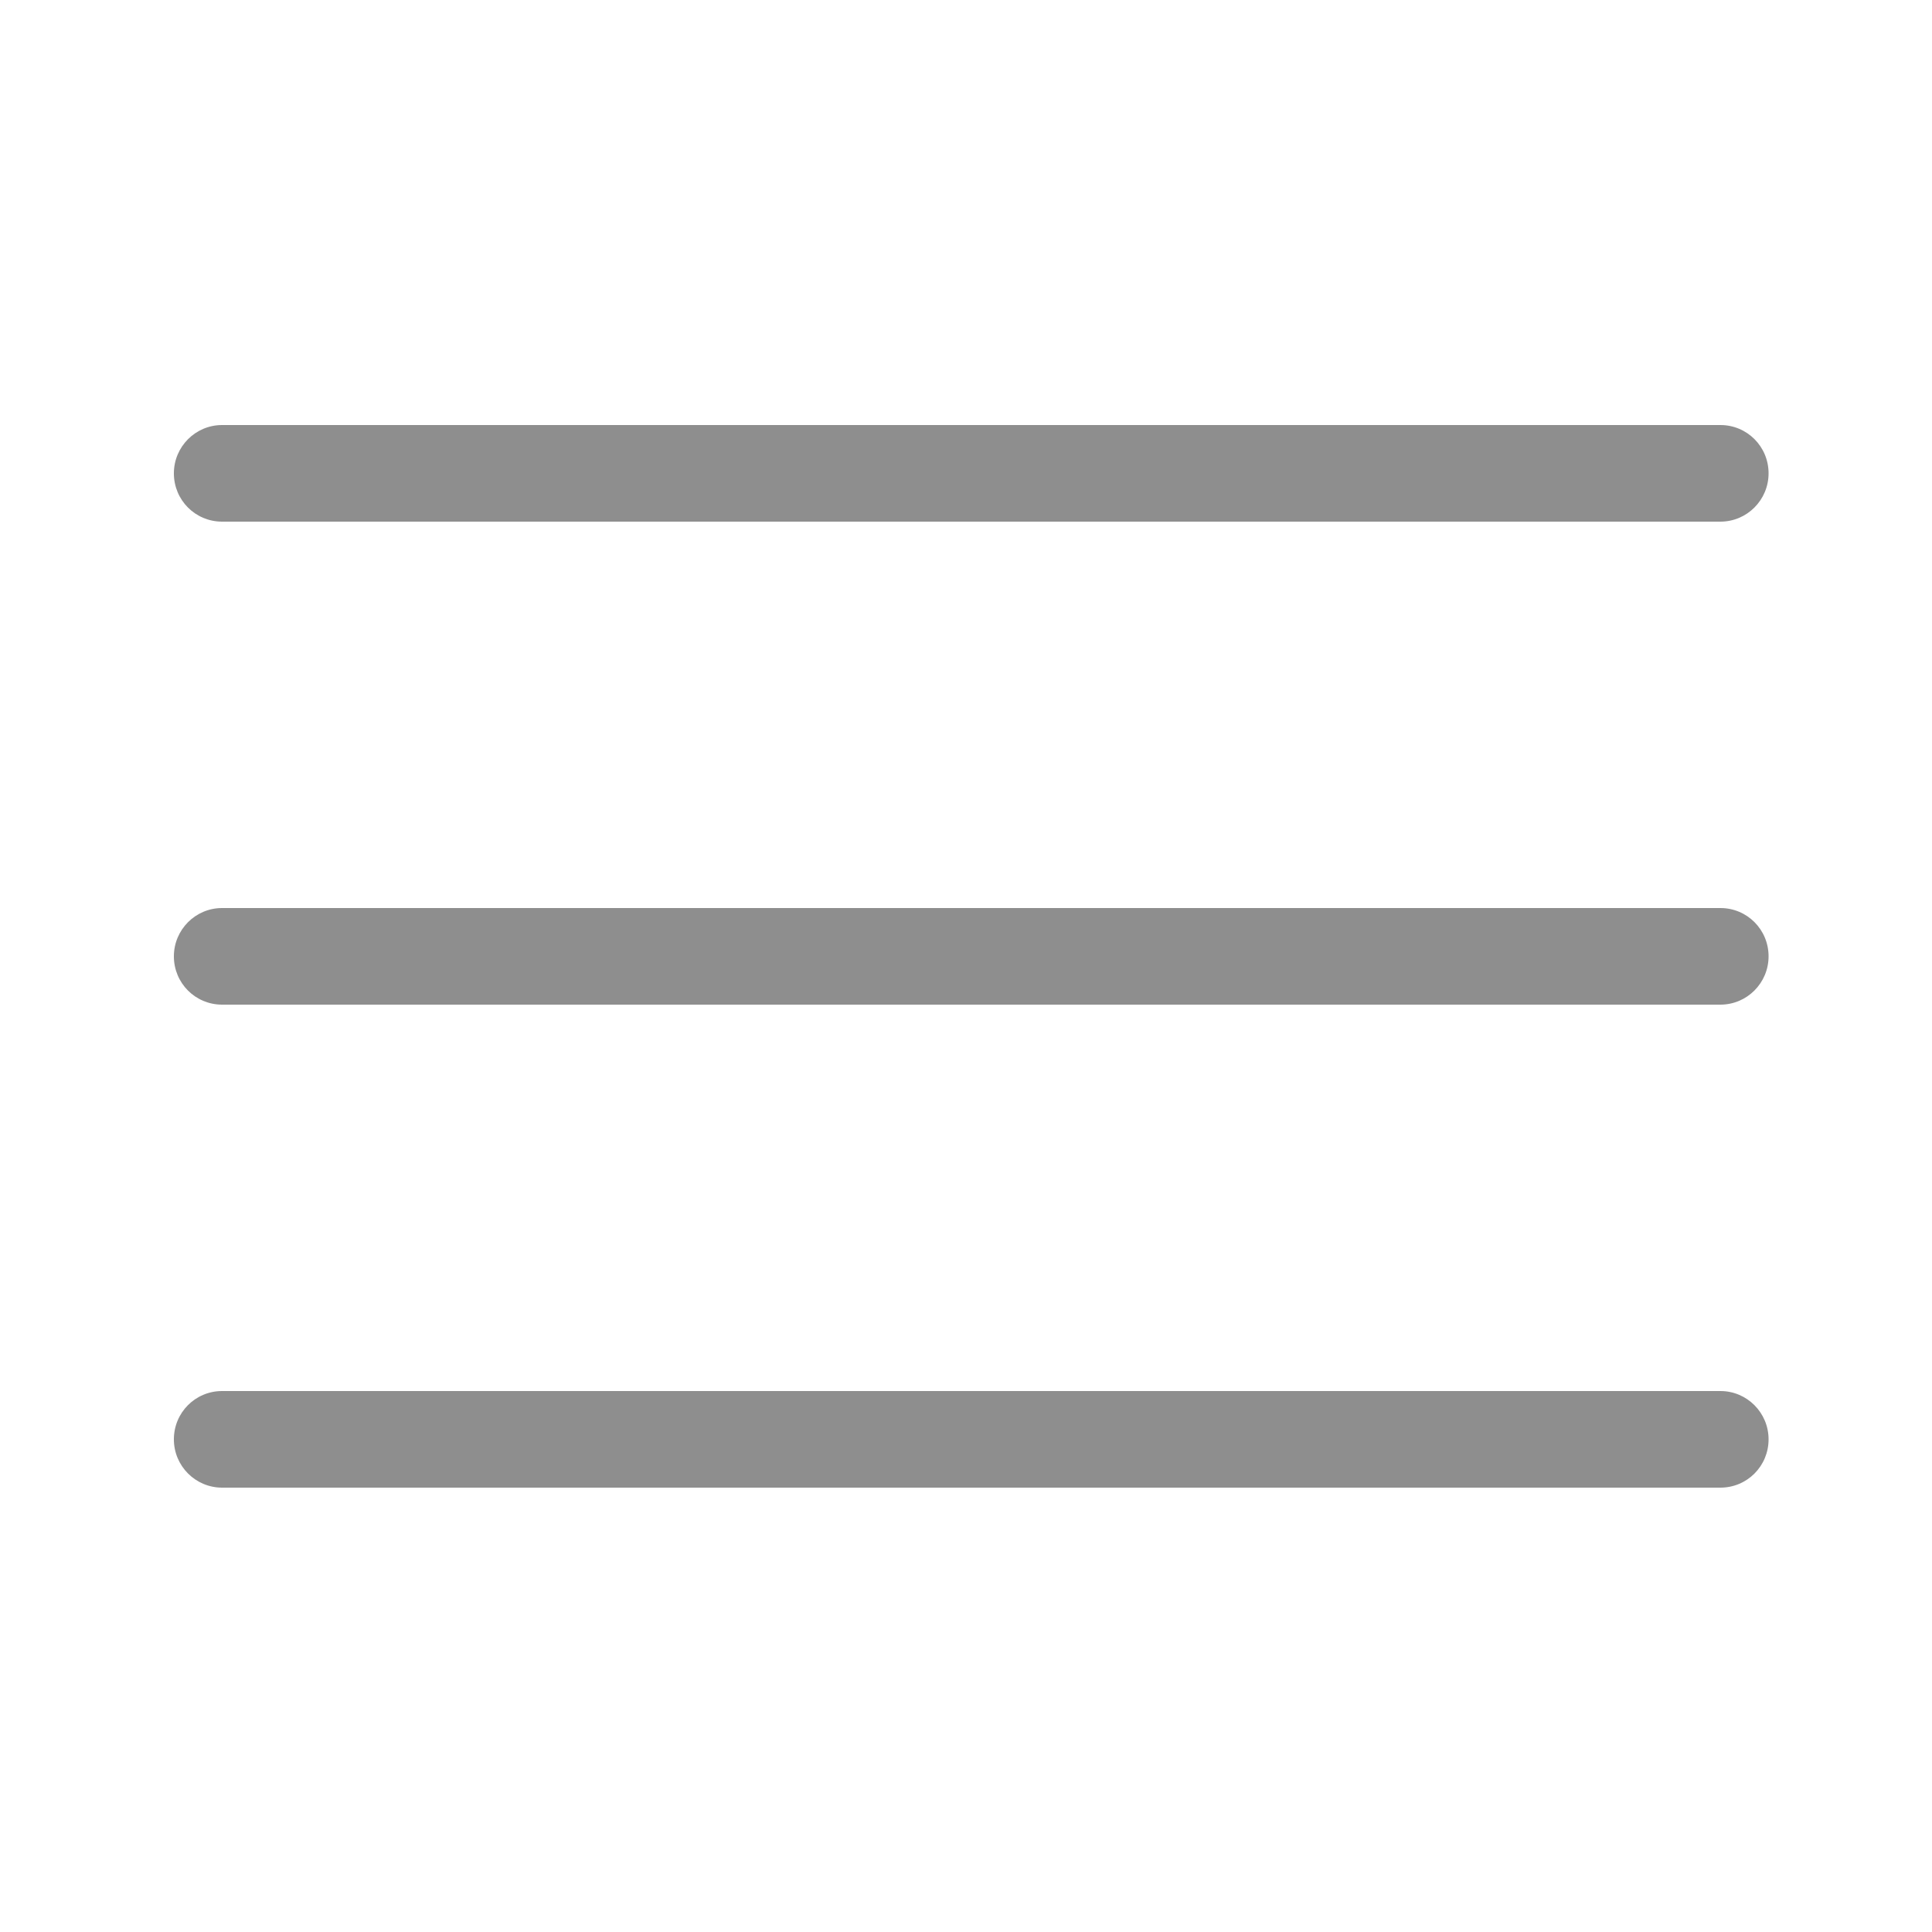 <?xml version="1.0" encoding="UTF-8" standalone="no"?>
<svg width="100px" height="100px" viewBox="0 0 100 100" version="1.1" xmlns="http://www.w3.org/2000/svg" xmlns:xlink="http://www.w3.org/1999/xlink">
    <!-- Generator: Sketch 3.6.1 (26313) - http://www.bohemiancoding.com/sketch -->
    <title>menu-grey</title>
    <desc>Created with Sketch.</desc>
    <defs></defs>
    <g id="Page-1" stroke="none" stroke-width="1" fill="none" fill-rule="evenodd">
        <g id="menu-grey" fill="#8E8E8E">
            <path d="M9,24.5 C9,23.119 10.12,22 11.493,22 L89.049,22 C90.425,22 91.541,23.11 91.541,24.5 C91.541,25.881 90.422,27 89.049,27 L11.493,27 C10.116,27 9,25.89 9,24.5 Z M9,49.5 C9,48.119 10.12,47 11.493,47 L89.049,47 C90.425,47 91.541,48.11 91.541,49.5 C91.541,50.881 90.422,52 89.049,52 L11.493,52 C10.116,52 9,50.89 9,49.5 Z M9,74.5 C9,75.881 10.12,77 11.493,77 L89.049,77 C90.425,77 91.541,75.89 91.541,74.5 C91.541,73.119 90.422,72 89.049,72 L11.493,72 C10.116,72 9,73.11 9,74.5 Z" id="Combined-Shape"></path>
        </g>
    </g>
</svg>